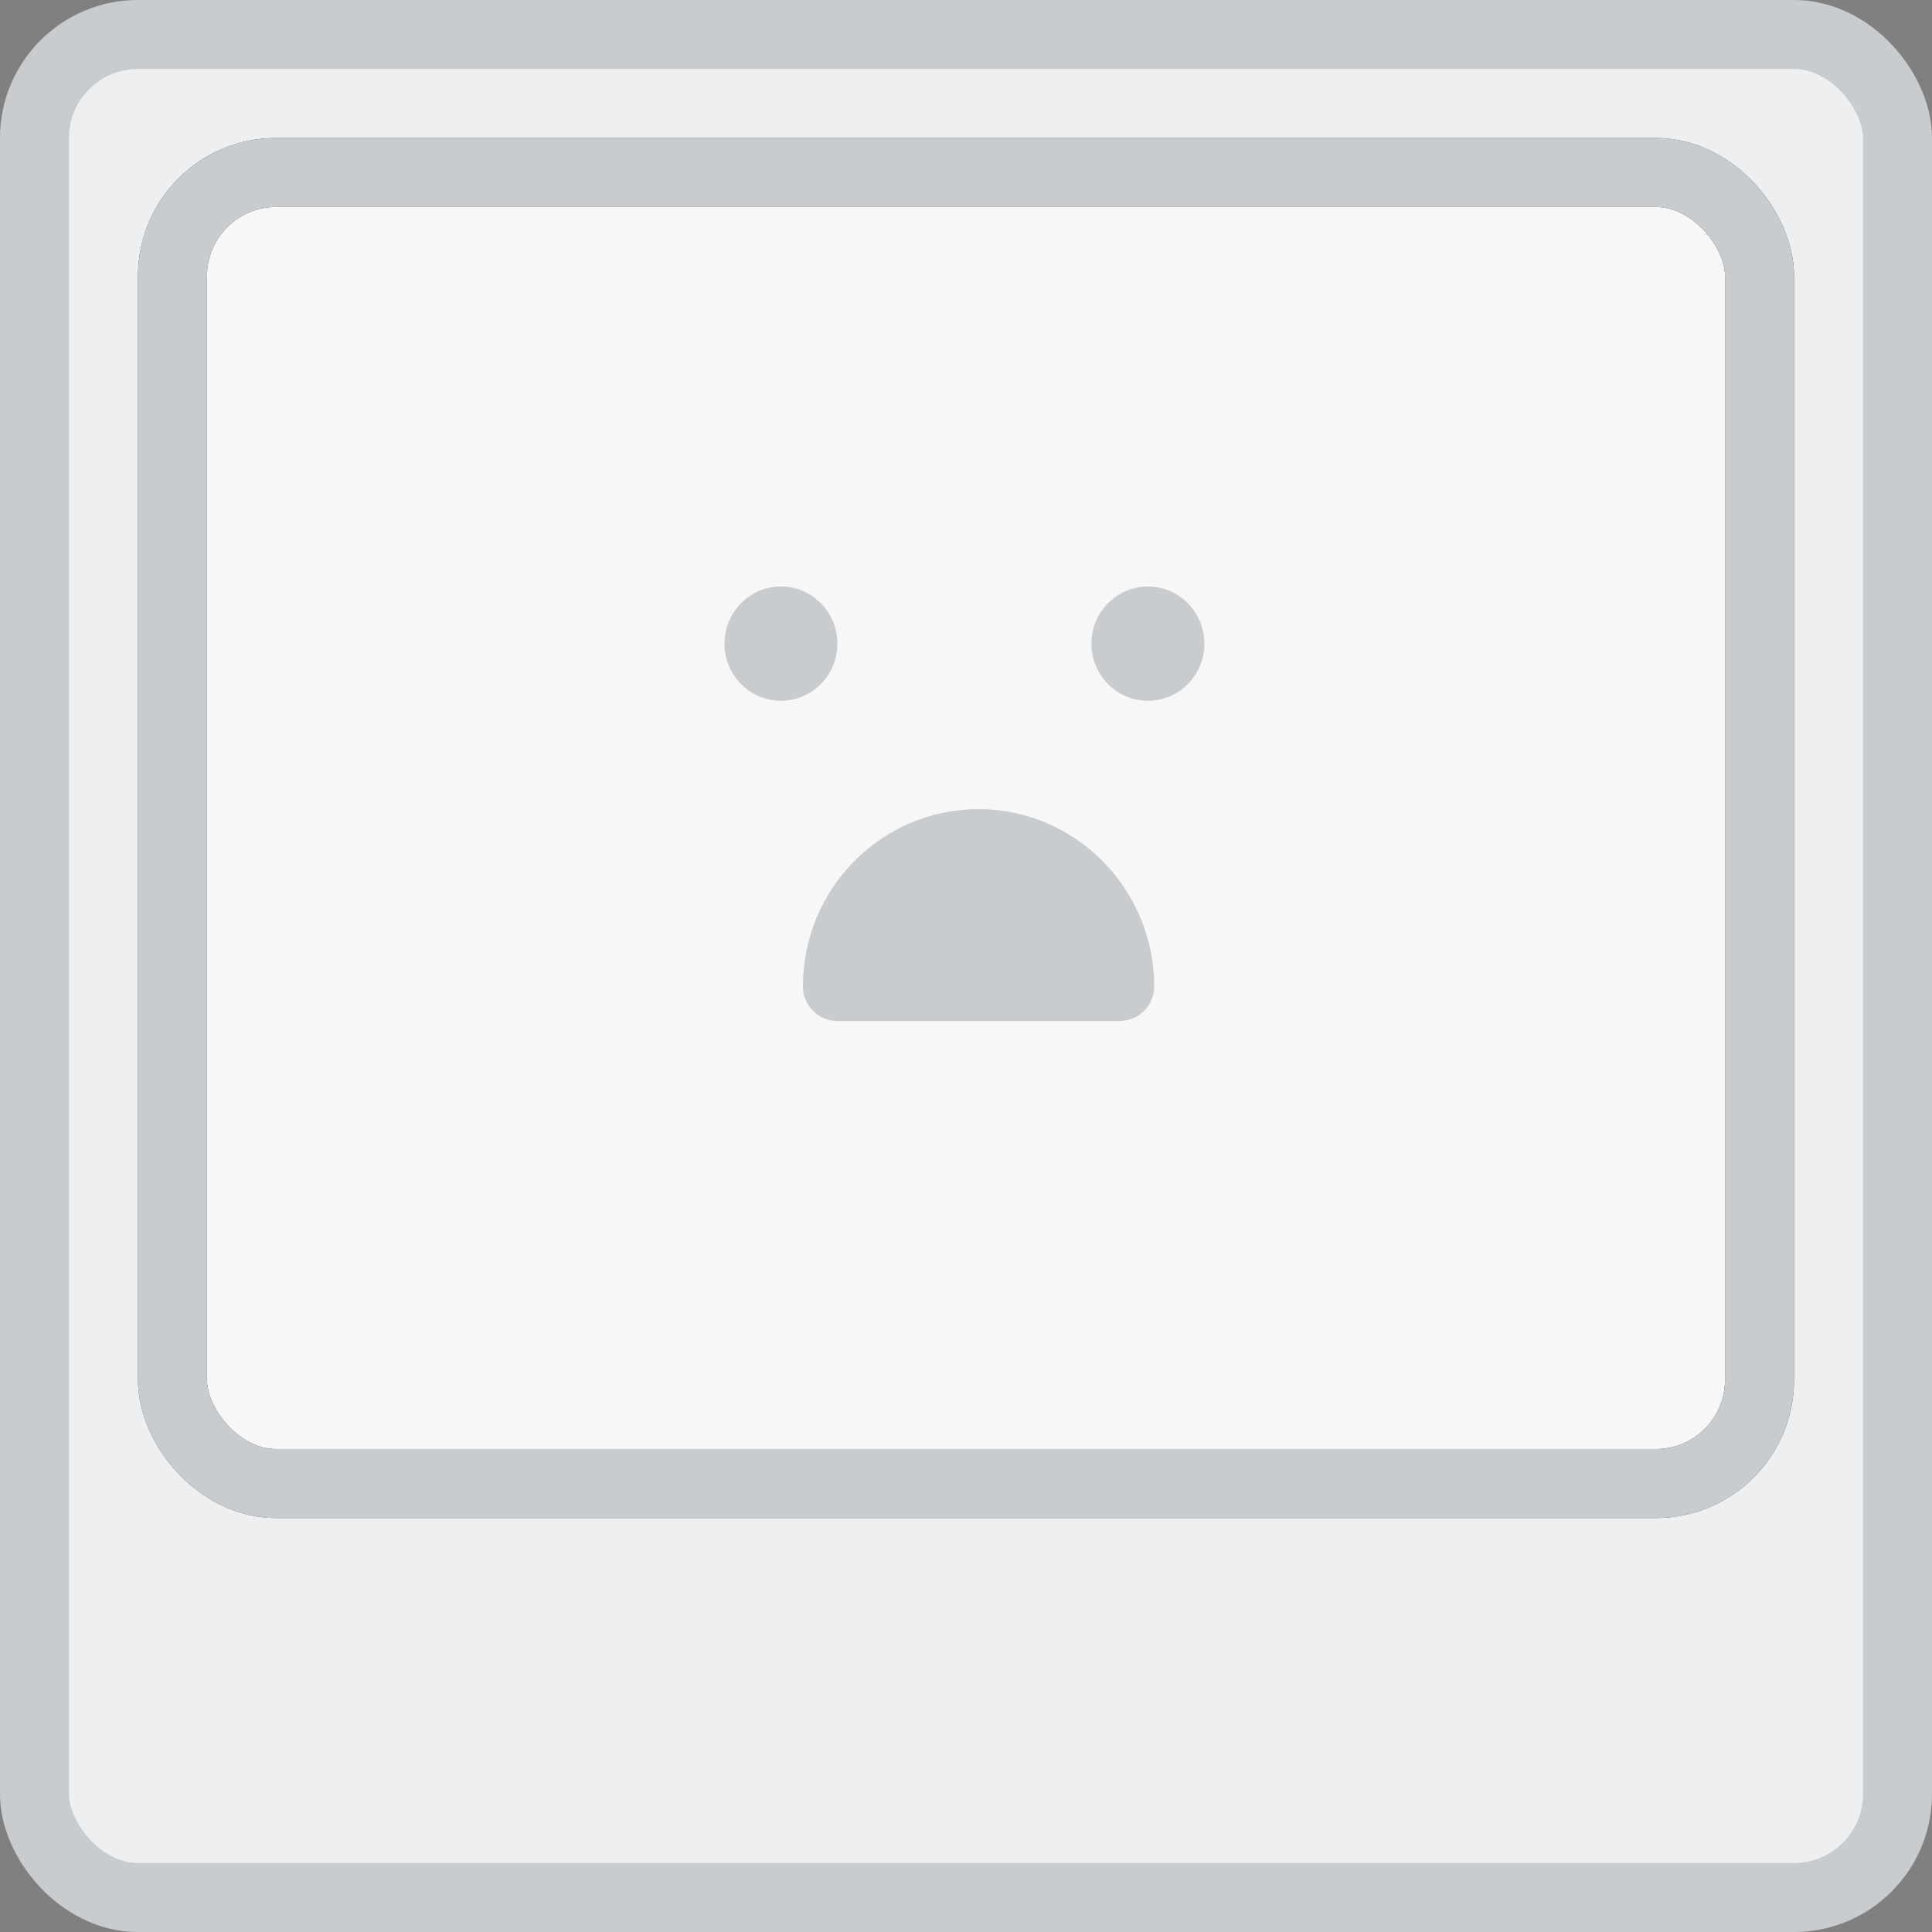 <svg xmlns="http://www.w3.org/2000/svg" width="56" height="56" viewBox="0 0 56 56">
    <rect x="0" y="0" width="56" height="56" fill="#808080" stroke="none"/>
    <g fill="none" fill-rule="evenodd">
        <rect width="54" height="54" x="1" y="1" fill="#EDEFF0" stroke="#C8CCCF" stroke-width="2" rx="3"/>
        <rect width="46" height="38" x="5" y="5" fill="#F7F7F7" stroke="#3F4144" stroke-width="2" rx="3"/>
        <rect width="46" height="38" x="5" y="5" stroke="#C8CCCF" stroke-width="2" rx="3"/>
        <path fill="#C8CCCF" stroke="#C8CCCF" stroke-linecap="round" stroke-linejoin="round" stroke-width="2" d="M28.364 24.453c-2.26 0-4.091 1.854-4.091 4.14h8.182c0-2.272-1.832-4.14-4.091-4.14z"/>
        <path fill="#C8CCCF" d="M33.273 20.313c.903 0 1.636-.742 1.636-1.657 0-.914-.733-1.656-1.636-1.656-.904 0-1.637.742-1.637 1.656 0 .915.733 1.657 1.637 1.657z"/>
        <ellipse cx="22.636" cy="18.656" fill="#C8CCCF" rx="1.636" ry="1.656"/>
    </g>
</svg>
